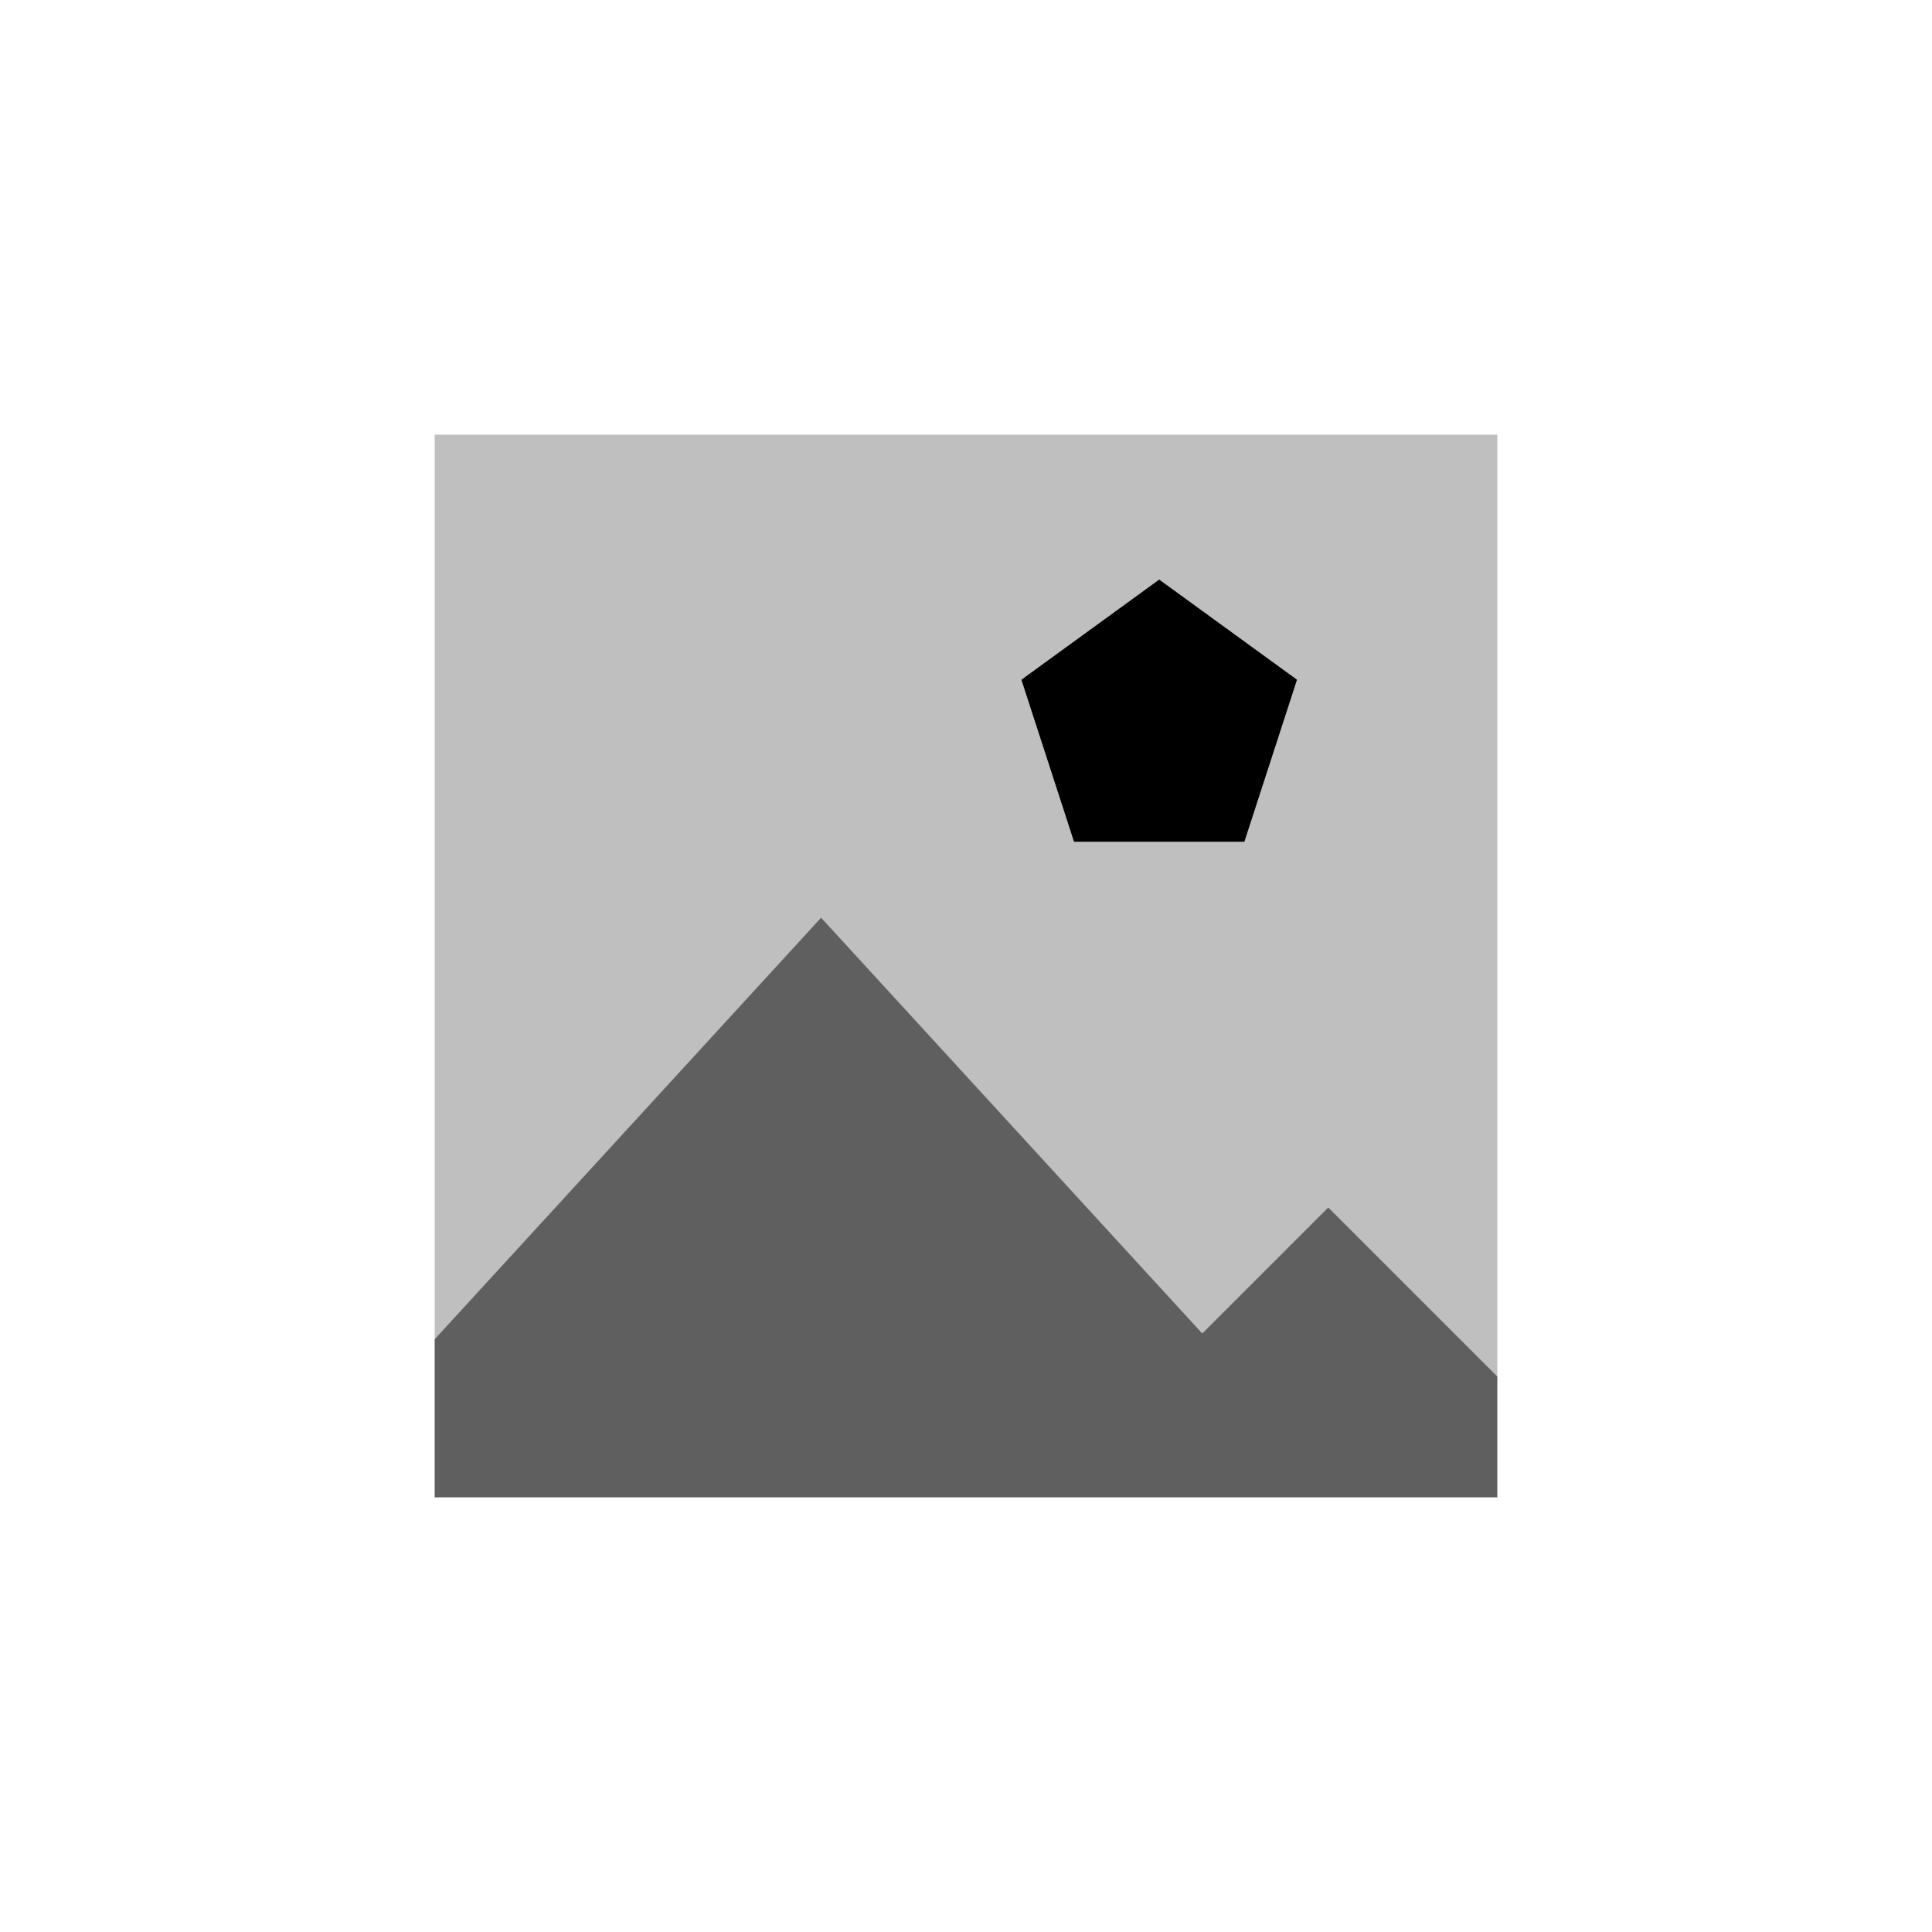 <svg viewBox="0 0 80 80" fill="none">
  <rect opacity="0.25" x="18" y="18" width="44" height="44" fill="currentColor" />
  <path opacity="0.5" fill-rule="evenodd" clip-rule="evenodd" d="M18 62L43 62L62 62L62 57L55 50L49.783 55.217L34 38L18 55.455V62Z" fill="currentColor" />
  <path d="M48 24L53.706 28.146L51.527 34.854H44.473L42.294 28.146L48 24Z" fill="currentColor" />
</svg>